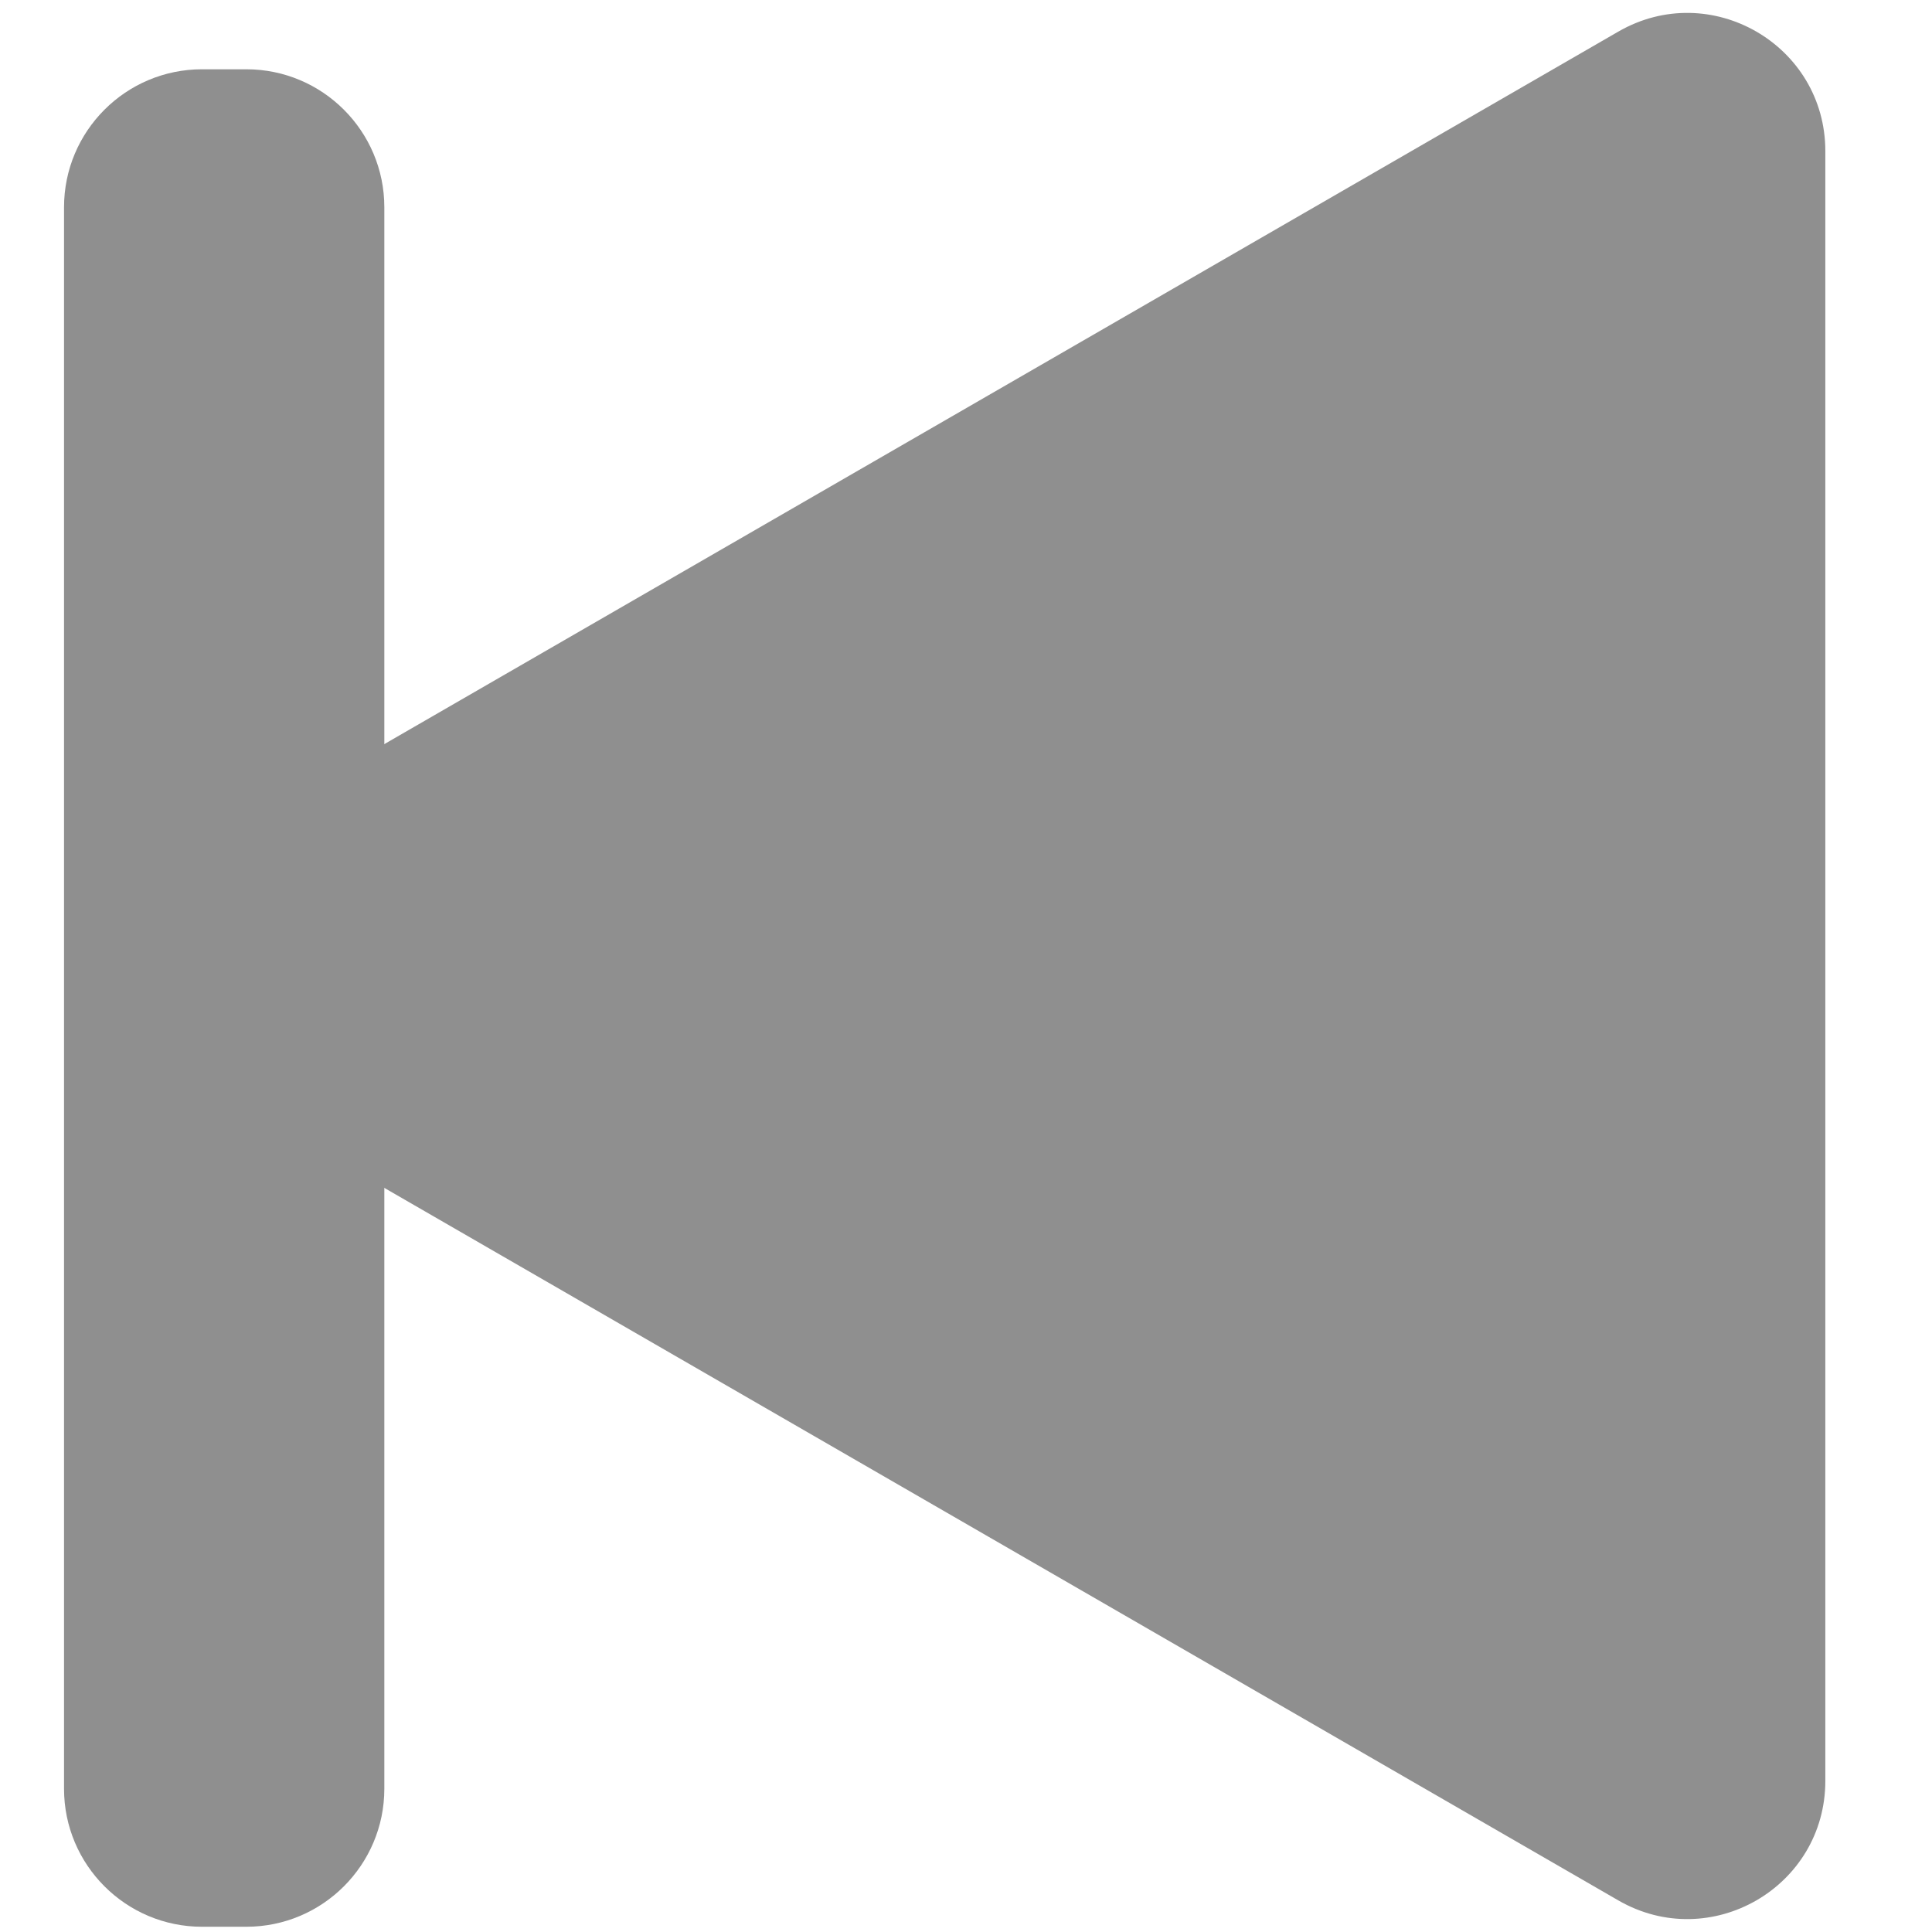 <svg width="14" height="14" viewBox="0 0 14 14" fill="none" xmlns="http://www.w3.org/2000/svg">
<path d="M1.5 7.866C0.833 7.481 0.833 6.519 1.5 6.134L11.727 0.229C12.394 -0.156 13.227 0.325 13.227 1.095L13.227 12.905C13.227 13.675 12.394 14.156 11.727 13.771L1.5 7.866Z" fill="#8F8F8F"/>
<path d="M2.785 12.962C2.785 13.514 2.337 13.962 1.785 13.962H1.464C0.912 13.962 0.464 13.514 0.464 12.962L0.464 1.502C0.464 0.95 0.912 0.502 1.464 0.502L1.785 0.502C2.337 0.502 2.785 0.95 2.785 1.502L2.785 12.962Z" fill="#8F8F8F"/>
</svg>
